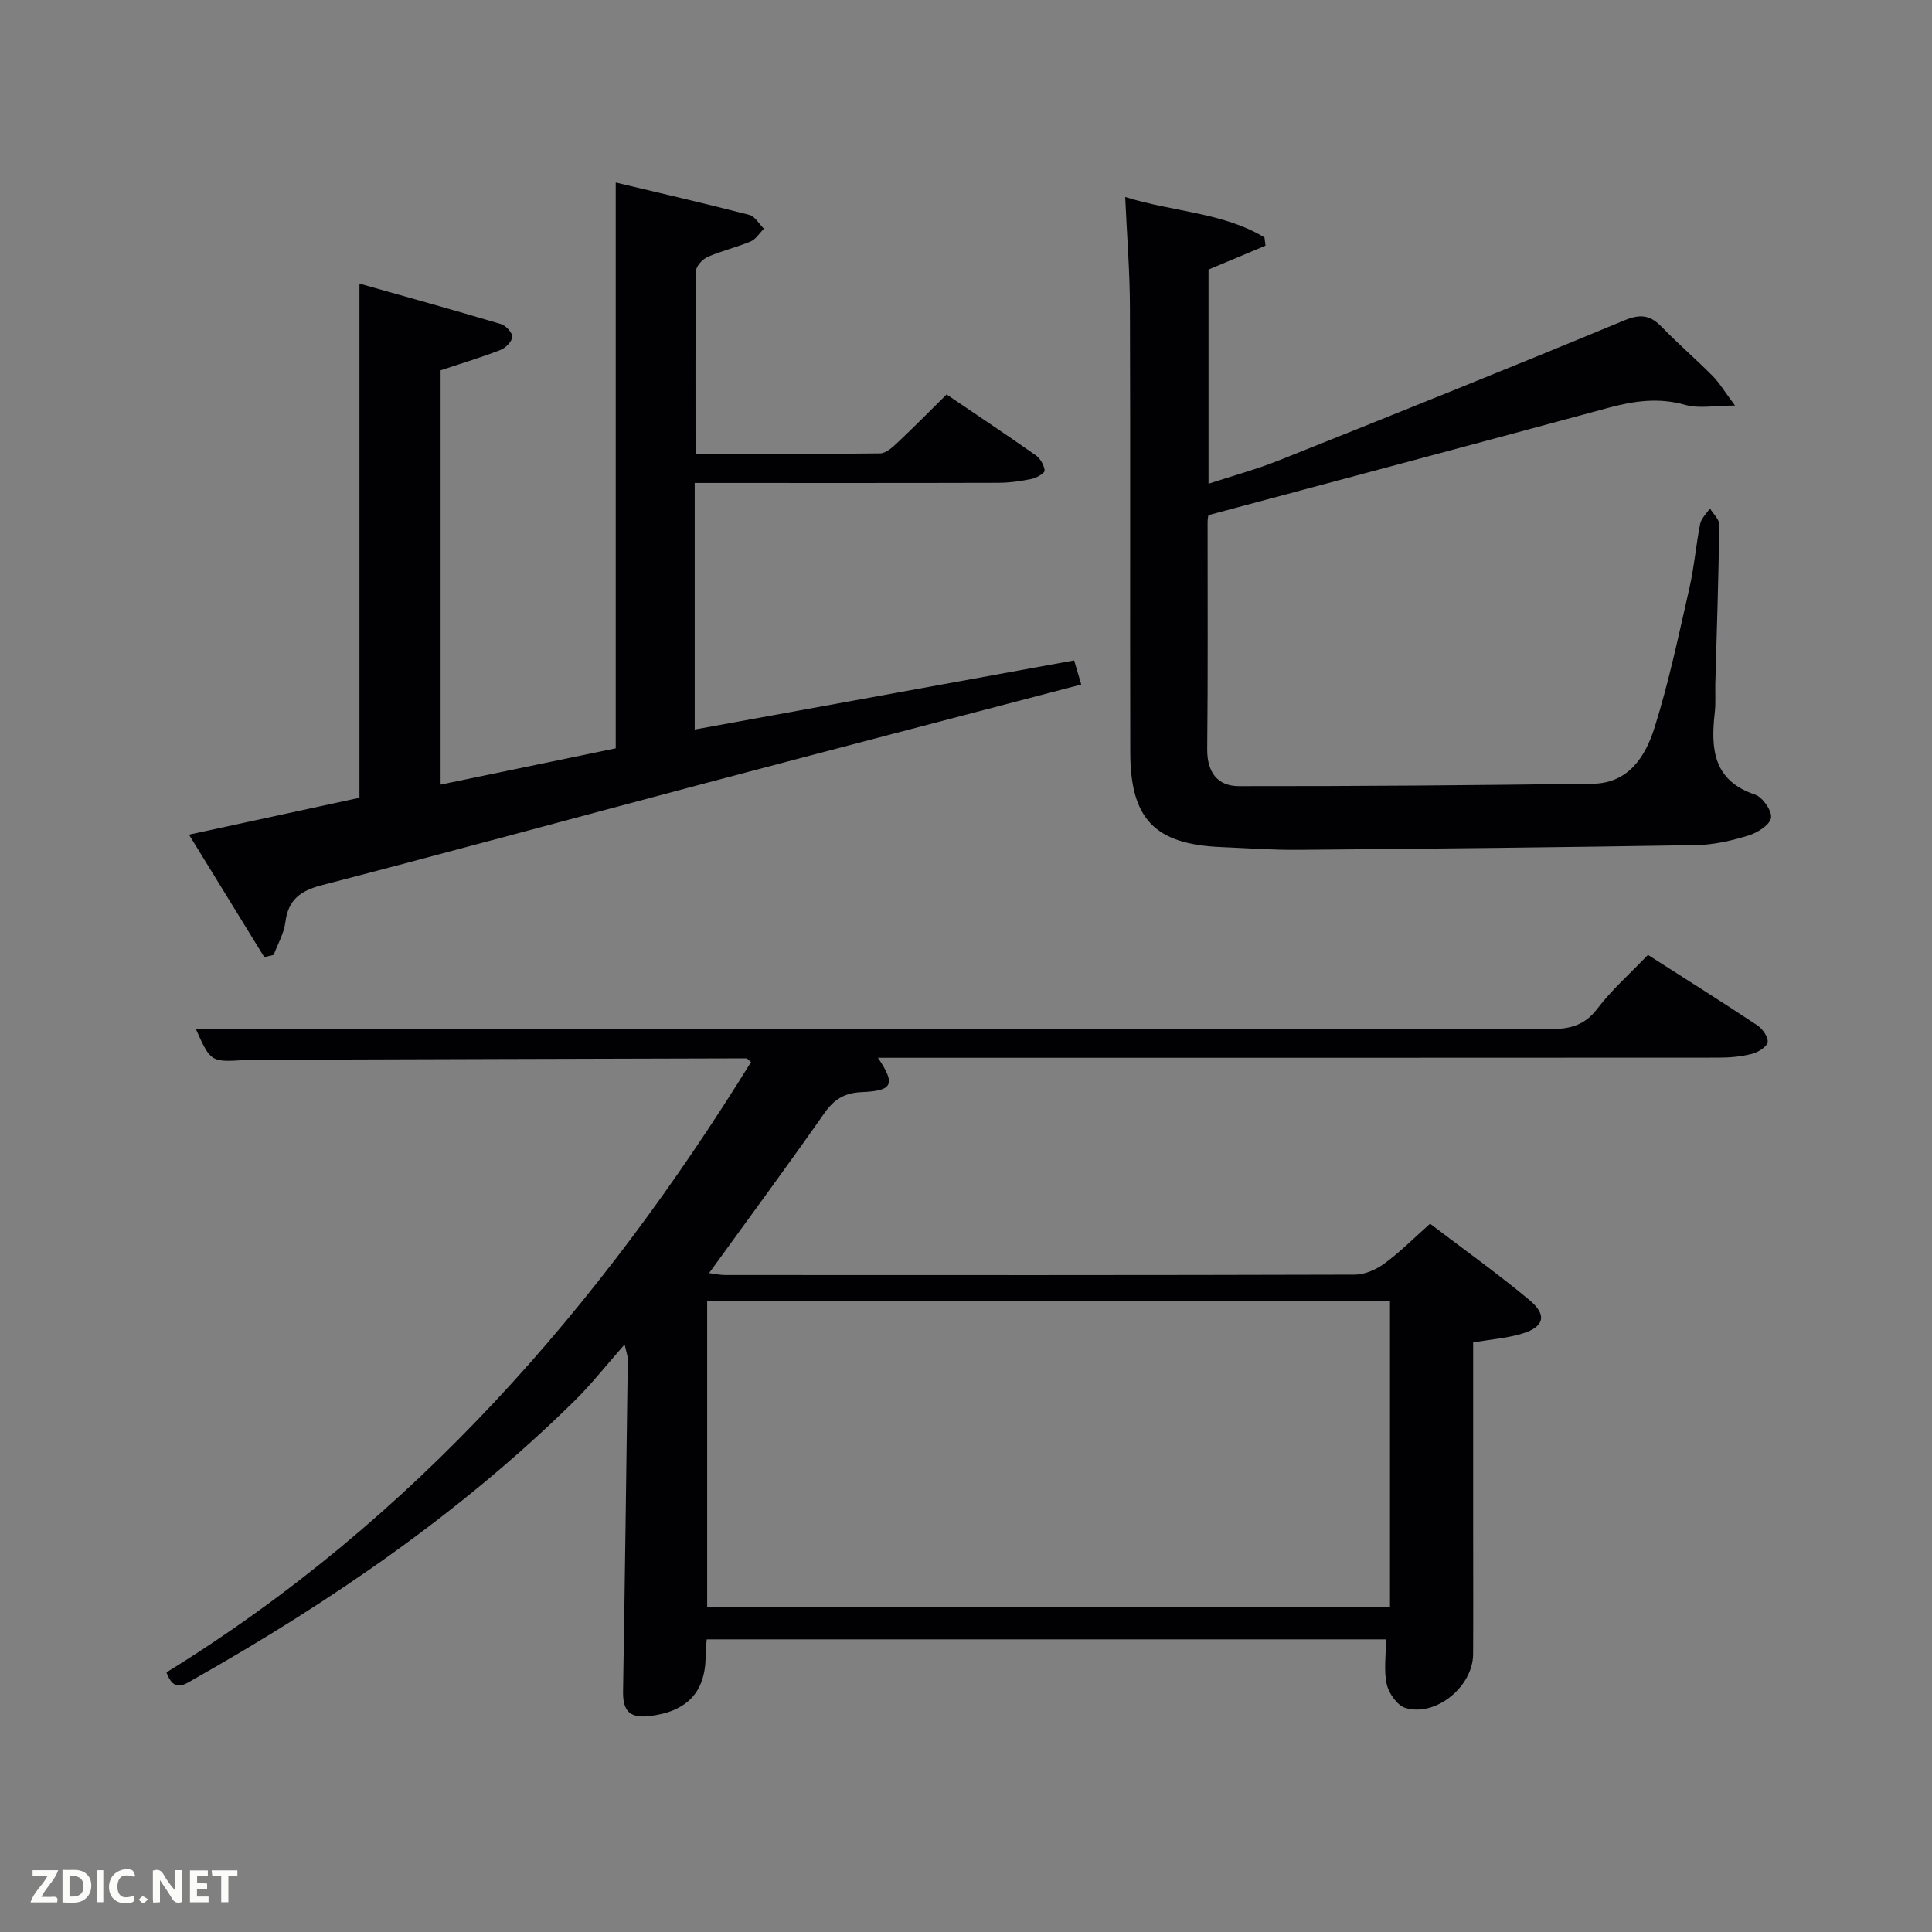 <svg enable-background="new 0 0 400 400" viewBox="0 0 400 400" xmlns="http://www.w3.org/2000/svg"><rect x="0" y="0" width="400" height="400" fill="#808080" stroke="none"/><path d="m40.53 213h24.36c85.31 0 170.62-.02 255.93.07 4.11 0 7.2-.7 9.87-4.21 3-3.94 6.78-7.27 10.5-11.16 7.62 4.87 15.19 9.63 22.63 14.57 1.09.72 2.32 2.45 2.15 3.5-.16.98-1.98 2.1-3.25 2.42-2.22.57-4.58.78-6.88.78-56.15.04-112.3.03-168.46.03-1.8 0-3.61 0-5.61 0 3.69 5.5 3.11 6.84-3.38 7.11-3.51.15-5.69 1.48-7.69 4.33-7.73 11.02-15.72 21.85-23.89 33.14 1.19.15 2.23.4 3.27.4 43.49.02 86.98.05 130.46-.08 2.07-.01 4.42-1.07 6.13-2.33 3.19-2.34 6.01-5.19 9.41-8.21 6.93 5.28 13.96 10.29 20.57 15.8 3.76 3.12 3.06 5.62-1.63 6.99-3.14.92-6.46 1.17-10.02 1.78v39.57c0 8.33.04 16.66-.01 24.99-.04 6.69-7.68 12.99-13.99 11.13-1.68-.49-3.45-2.99-3.88-4.86-.65-2.84-.17-5.95-.17-9.35-46.9 0-93.59 0-140.63 0-.08 1.09-.24 2.21-.23 3.32.03 7.68-3.95 11.76-11.91 12.59-4.16.43-5.24-1.51-5.18-5.2.38-22.97.67-45.93.98-68.9 0-.31-.14-.63-.66-2.86-3.91 4.43-6.94 8.3-10.42 11.72-23.41 23.04-50.24 41.44-78.72 57.56-2.03 1.15-4.16 2.84-5.72-1.39 51.17-31.57 89.63-75.61 121.04-126.37-.54-.42-.78-.76-1.01-.76-34.15.08-68.3.19-102.45.3-.33 0-.67-.01-1 .02-7.4.5-7.4.51-10.51-6.44zm247.25 56.35c-47.45 0-94.48 0-141.37 0v63.38h141.37c0-21.19 0-42.11 0-63.38z" fill="#010104"/><path d="m222.39 136.73c.56 1.91.98 3.31 1.47 4.99-25.85 6.78-51.67 13.5-77.47 20.34-26.62 7.05-53.18 14.31-79.83 21.23-4.4 1.14-6.9 3.02-7.48 7.67-.29 2.31-1.58 4.5-2.42 6.74-.65.16-1.29.31-1.94.47-4.96-8.06-9.91-16.12-15.59-25.36 12.24-2.65 23.61-5.11 35.29-7.64 0-35.01 0-70.36 0-106.45 9.73 2.75 19.54 5.47 29.3 8.38 1.01.3 2.39 1.8 2.33 2.65-.06.98-1.38 2.3-2.44 2.71-3.99 1.55-8.11 2.78-12.39 4.21v85.77c12.41-2.57 24.51-5.08 36.26-7.51 0-39.21 0-77.8 0-117.14 9.18 2.19 18.45 4.32 27.65 6.7 1.18.3 2.03 1.88 3.03 2.86-.91.9-1.66 2.18-2.75 2.64-2.89 1.22-6.01 1.93-8.88 3.19-1.06.47-2.4 1.89-2.42 2.89-.16 12.46-.11 24.92-.11 37.9 13.02 0 25.63.06 38.23-.1 1.22-.02 2.57-1.27 3.59-2.23 3.38-3.18 6.63-6.48 10.16-9.97 6.18 4.19 12.39 8.32 18.48 12.61.93.66 1.71 2.03 1.82 3.14.05.51-1.64 1.52-2.66 1.73-2.26.47-4.59.8-6.9.81-20.82.06-41.64.03-62.89.03v51.05c26.33-4.79 52.35-9.53 78.56-14.31z" fill="#010104"/><path d="m232.96 40.79c10.05 3.12 20.23 3.18 28.83 8.36.07.57.14 1.14.22 1.71-3.84 1.61-7.68 3.22-11.8 4.95v44.34c5.05-1.66 9.92-2.97 14.57-4.83 23.91-9.55 47.8-19.14 71.57-29.01 3.41-1.41 5.4-1.01 7.77 1.45 3.35 3.47 7.03 6.62 10.43 10.05 1.46 1.47 2.54 3.32 4.67 6.16-4.29 0-7.5.66-10.29-.14-5.52-1.57-10.65-.83-15.99.62-27.35 7.42-54.75 14.7-82.74 22.2.02-.15-.18.64-.18 1.43-.02 15.66.09 31.33-.08 46.99-.05 4.78 2.1 7.68 6.53 7.69 24.45.03 48.9-.18 73.34-.5 7.42-.1 10.9-5.73 12.75-11.63 2.98-9.46 5.01-19.22 7.22-28.91.99-4.36 1.35-8.87 2.22-13.27.23-1.15 1.33-2.13 2.02-3.19.68 1.13 1.95 2.26 1.94 3.38-.15 10.98-.52 21.96-.82 32.93-.05 2 .11 4.02-.12 5.99-.84 7.46-.36 14.04 8.36 16.96 1.57.53 3.55 3.41 3.29 4.83-.27 1.49-2.85 3.08-4.71 3.65-3.46 1.06-7.13 1.91-10.73 1.97-27.47.46-54.95.75-82.43.98-5.31.05-10.63-.35-15.94-.57-13.7-.56-18.82-5.75-18.85-19.56-.08-30.66.04-61.32-.07-91.99-.01-7.43-.61-14.88-.98-23.04z" fill="#010104"/><g fill="#fbfcfa"><path d="m37.59 393.81c-.92.31-1.52.05-2-.78-.7-1.2-1.52-2.34-2.47-3.78v4.59c-.55.03-.95.05-1.41.07-.03-.37-.06-.64-.06-.91 0-1.91 0-3.81 0-5.7 1.13-.41 1.77-.03 2.29.91.62 1.11 1.38 2.14 2.31 3.19v-4.2h1.35v6.61z"/><path d="m12.94 393.88v-6.75c1.9.19 3.93-.54 5.37 1.29.8 1.01.78 2.88.03 3.97-1.37 1.97-3.4 1.51-5.4 1.49m1.45-1.22c2.04.12 2.92-.58 2.89-2.21-.03-1.51-.98-2.19-2.89-2z"/><path d="m11.81 393.87h-5.49c.68-2.18 2.47-3.48 3.51-5.45h-3.08v-1.21h5.29c-.71 2.13-2.44 3.48-3.47 5.51.86 0 1.63.04 2.39-.01.79-.05 1.14.21.85 1.16"/><path d="m39.33 393.86v-6.61h3.7v1.07h-2.22v1.52c.68.04 1.34.09 2.07.13v1.07c-.72.05-1.38.09-2.1.14v1.48h2.4v1.19h-3.85z"/><path d="m27.71 388.56c-1.15-.3-2.46-.61-3.1.64-.37.73-.41 1.93-.06 2.67.63 1.35 1.99.93 3.17.68.35.94-.01 1.32-.93 1.46-1.62.25-3.05-.27-3.76-1.48-.72-1.24-.6-3.03.31-4.17.88-1.11 2.71-1.7 4-1.16.32.13.44.74.65 1.12-.1.08-.19.16-.28.24"/><path d="m49.15 387.24v1.07c-.59.02-1.17.05-1.87.08v5.44h-1.48v-5.44h-1.85c-.05-.4-.08-.73-.13-1.15z"/><path d="m20.06 387.21h1.33v6.62h-1.33z"/><path d="m30.68 393.25c-.49.38-.8.79-1.05.76-.32-.05-.6-.45-.9-.7.26-.24.51-.64.8-.67.29-.04.62.3 1.15.61"/></g></svg>